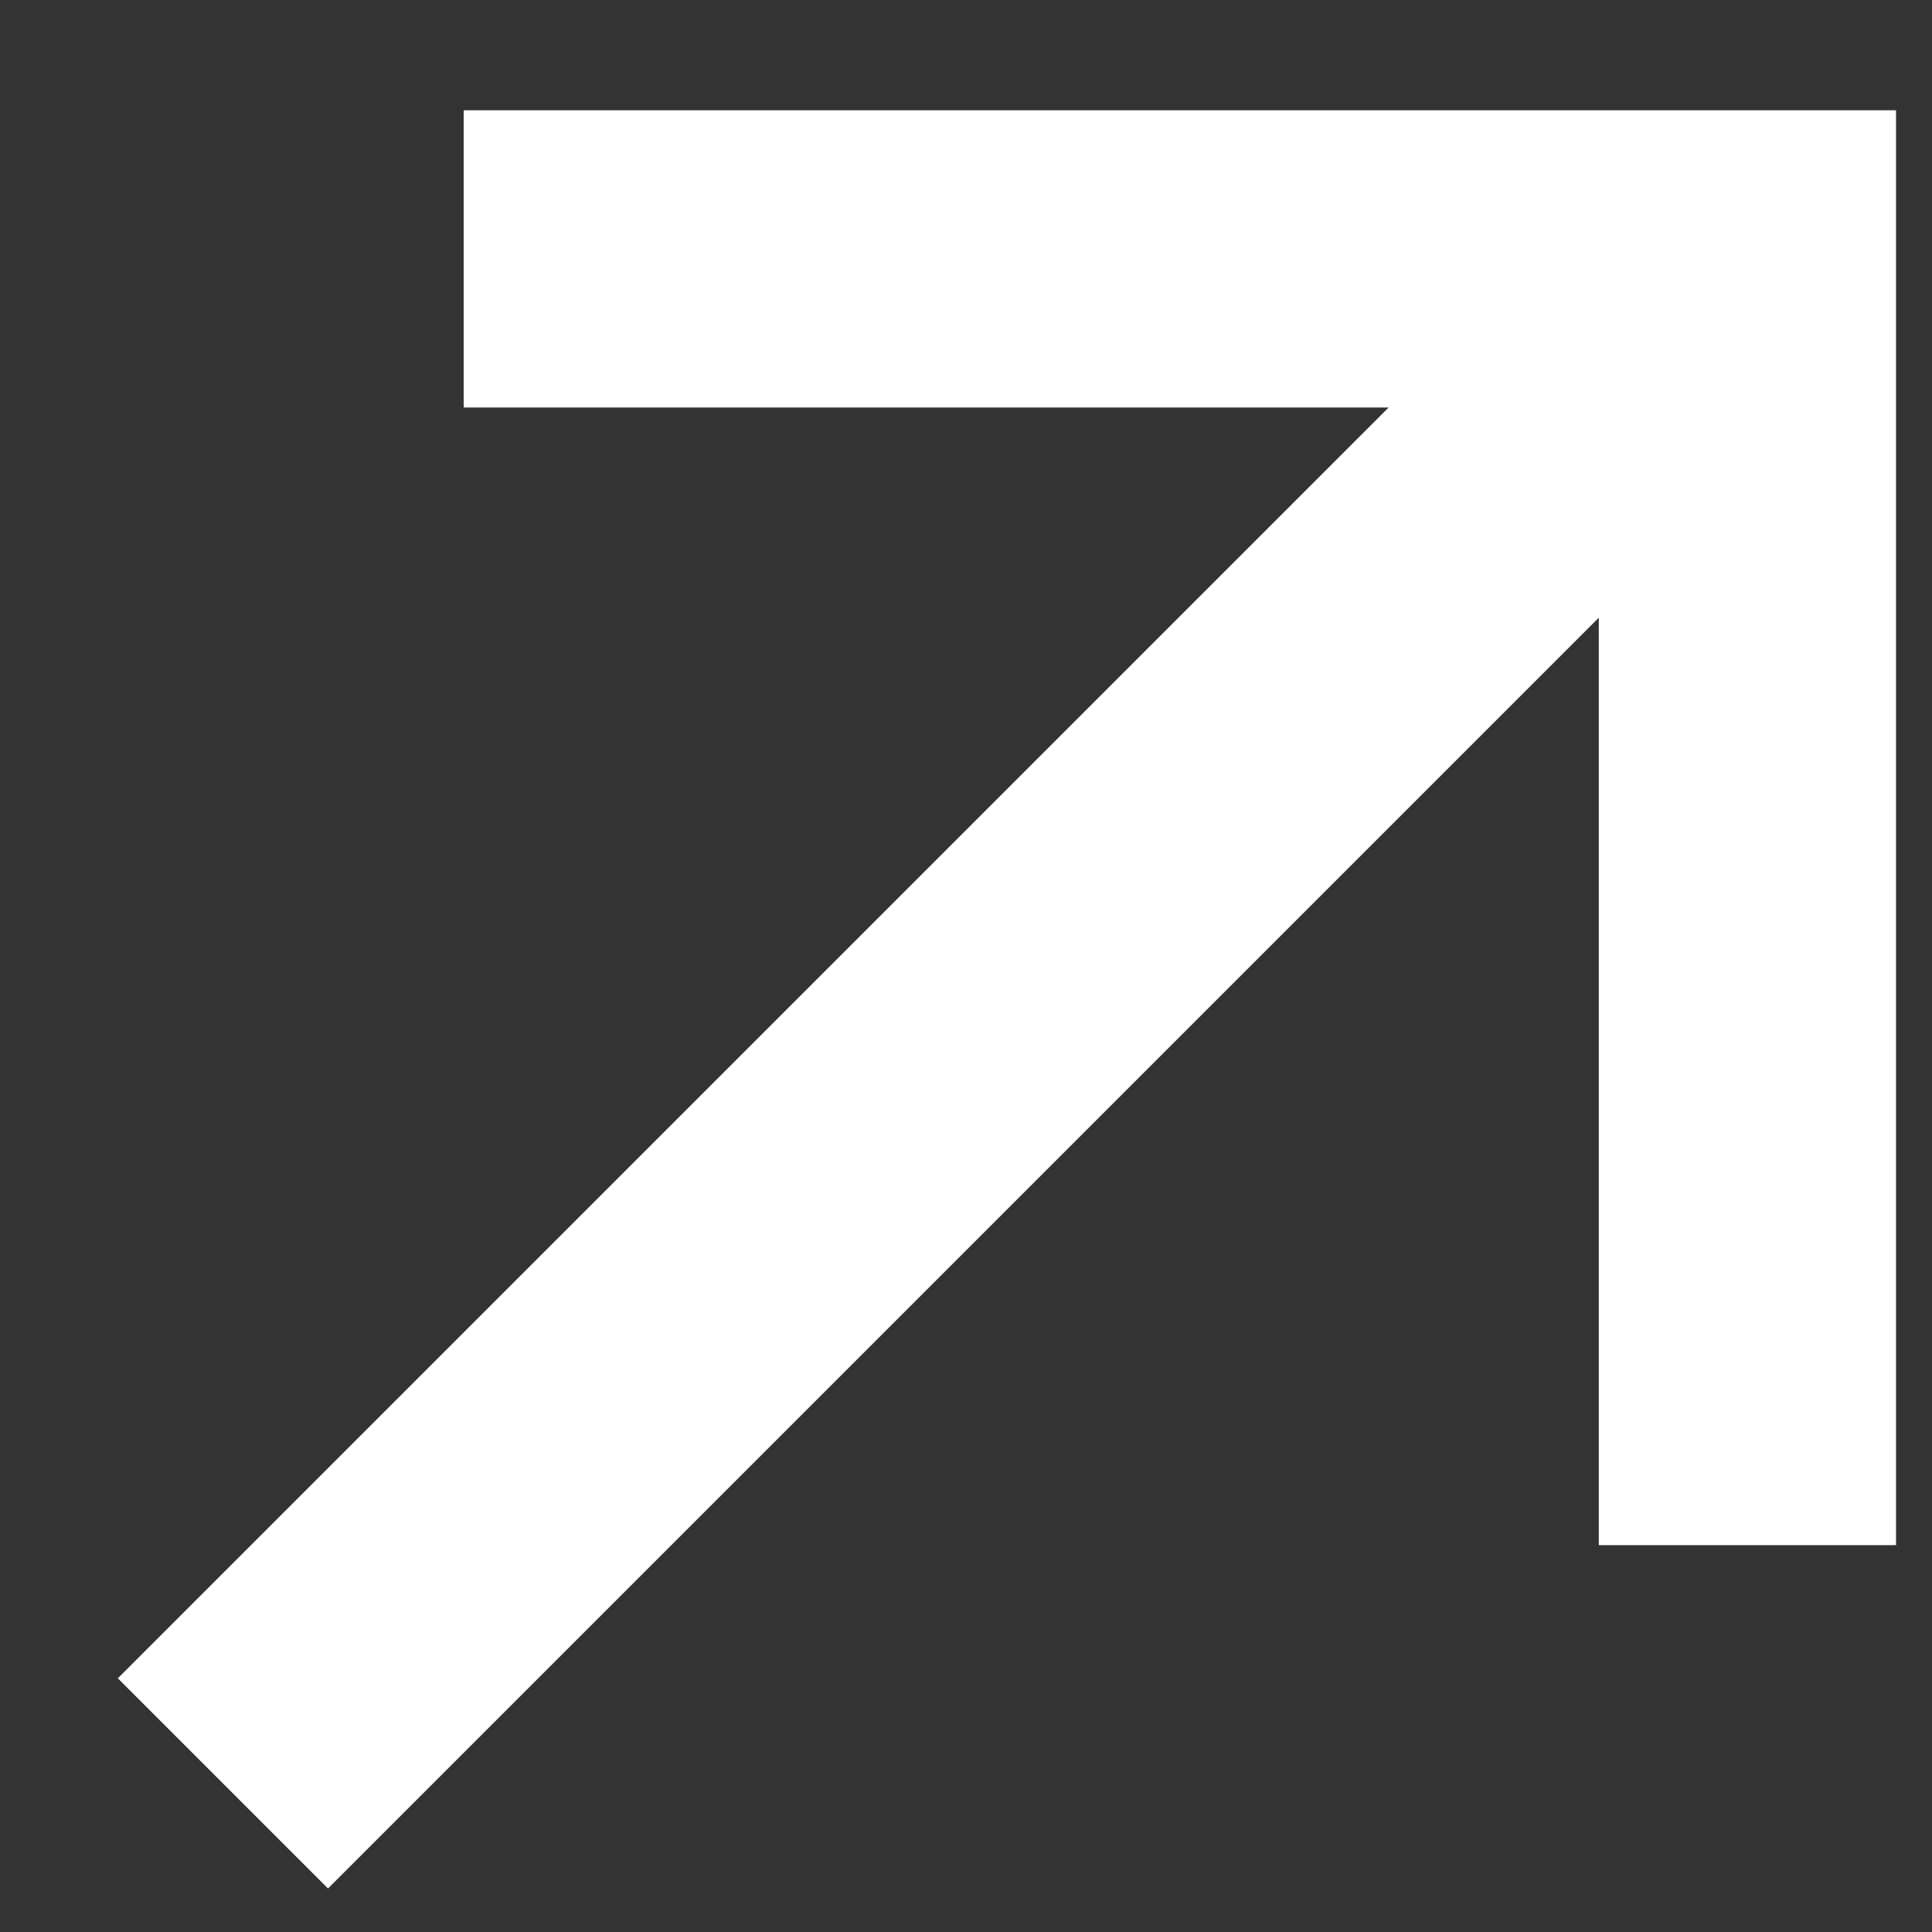 <?xml version="1.0" encoding="UTF-8" standalone="no"?>
<svg width="13px" height="13px" viewBox="0 0 13 13" version="1.1" xmlns="http://www.w3.org/2000/svg" xmlns:xlink="http://www.w3.org/1999/xlink" xmlns:sketch="http://www.bohemiancoding.com/sketch/ns">
    <rect x="0" y="0" width="13" height="13" fill="#333333" stroke="none"/>
    <!-- Generator: Sketch 3.3 (11970) - http://www.bohemiancoding.com/sketch -->
    <title>arrow</title>
    <desc>Created with Sketch.</desc>
    <defs></defs>
    <g id="Page-1" stroke="none" stroke-width="1" fill="none" fill-rule="evenodd" sketch:type="MSPage">
        <g id="Desktop" sketch:type="MSArtboardGroup" transform="translate(-955, -137)" stroke="#FFFFFF" stroke-width="2">
            <g id="card-copy" sketch:type="MSLayerGroup" transform="translate(694, 118)">
                <g id="text-copy" transform="translate(17.5, 17)" sketch:type="MSShapeGroup">
                    <g id="arrow" transform="translate(245, 3)">
                        <path d="M1.62,0.742 L10.258,0.742 L10.258,9.397" id="Path-19"></path>
                        <path d="M10.258,0.742 L0,11" id="Path-20"></path>
                    </g>
                </g>
            </g>
        </g>
    </g>
</svg>